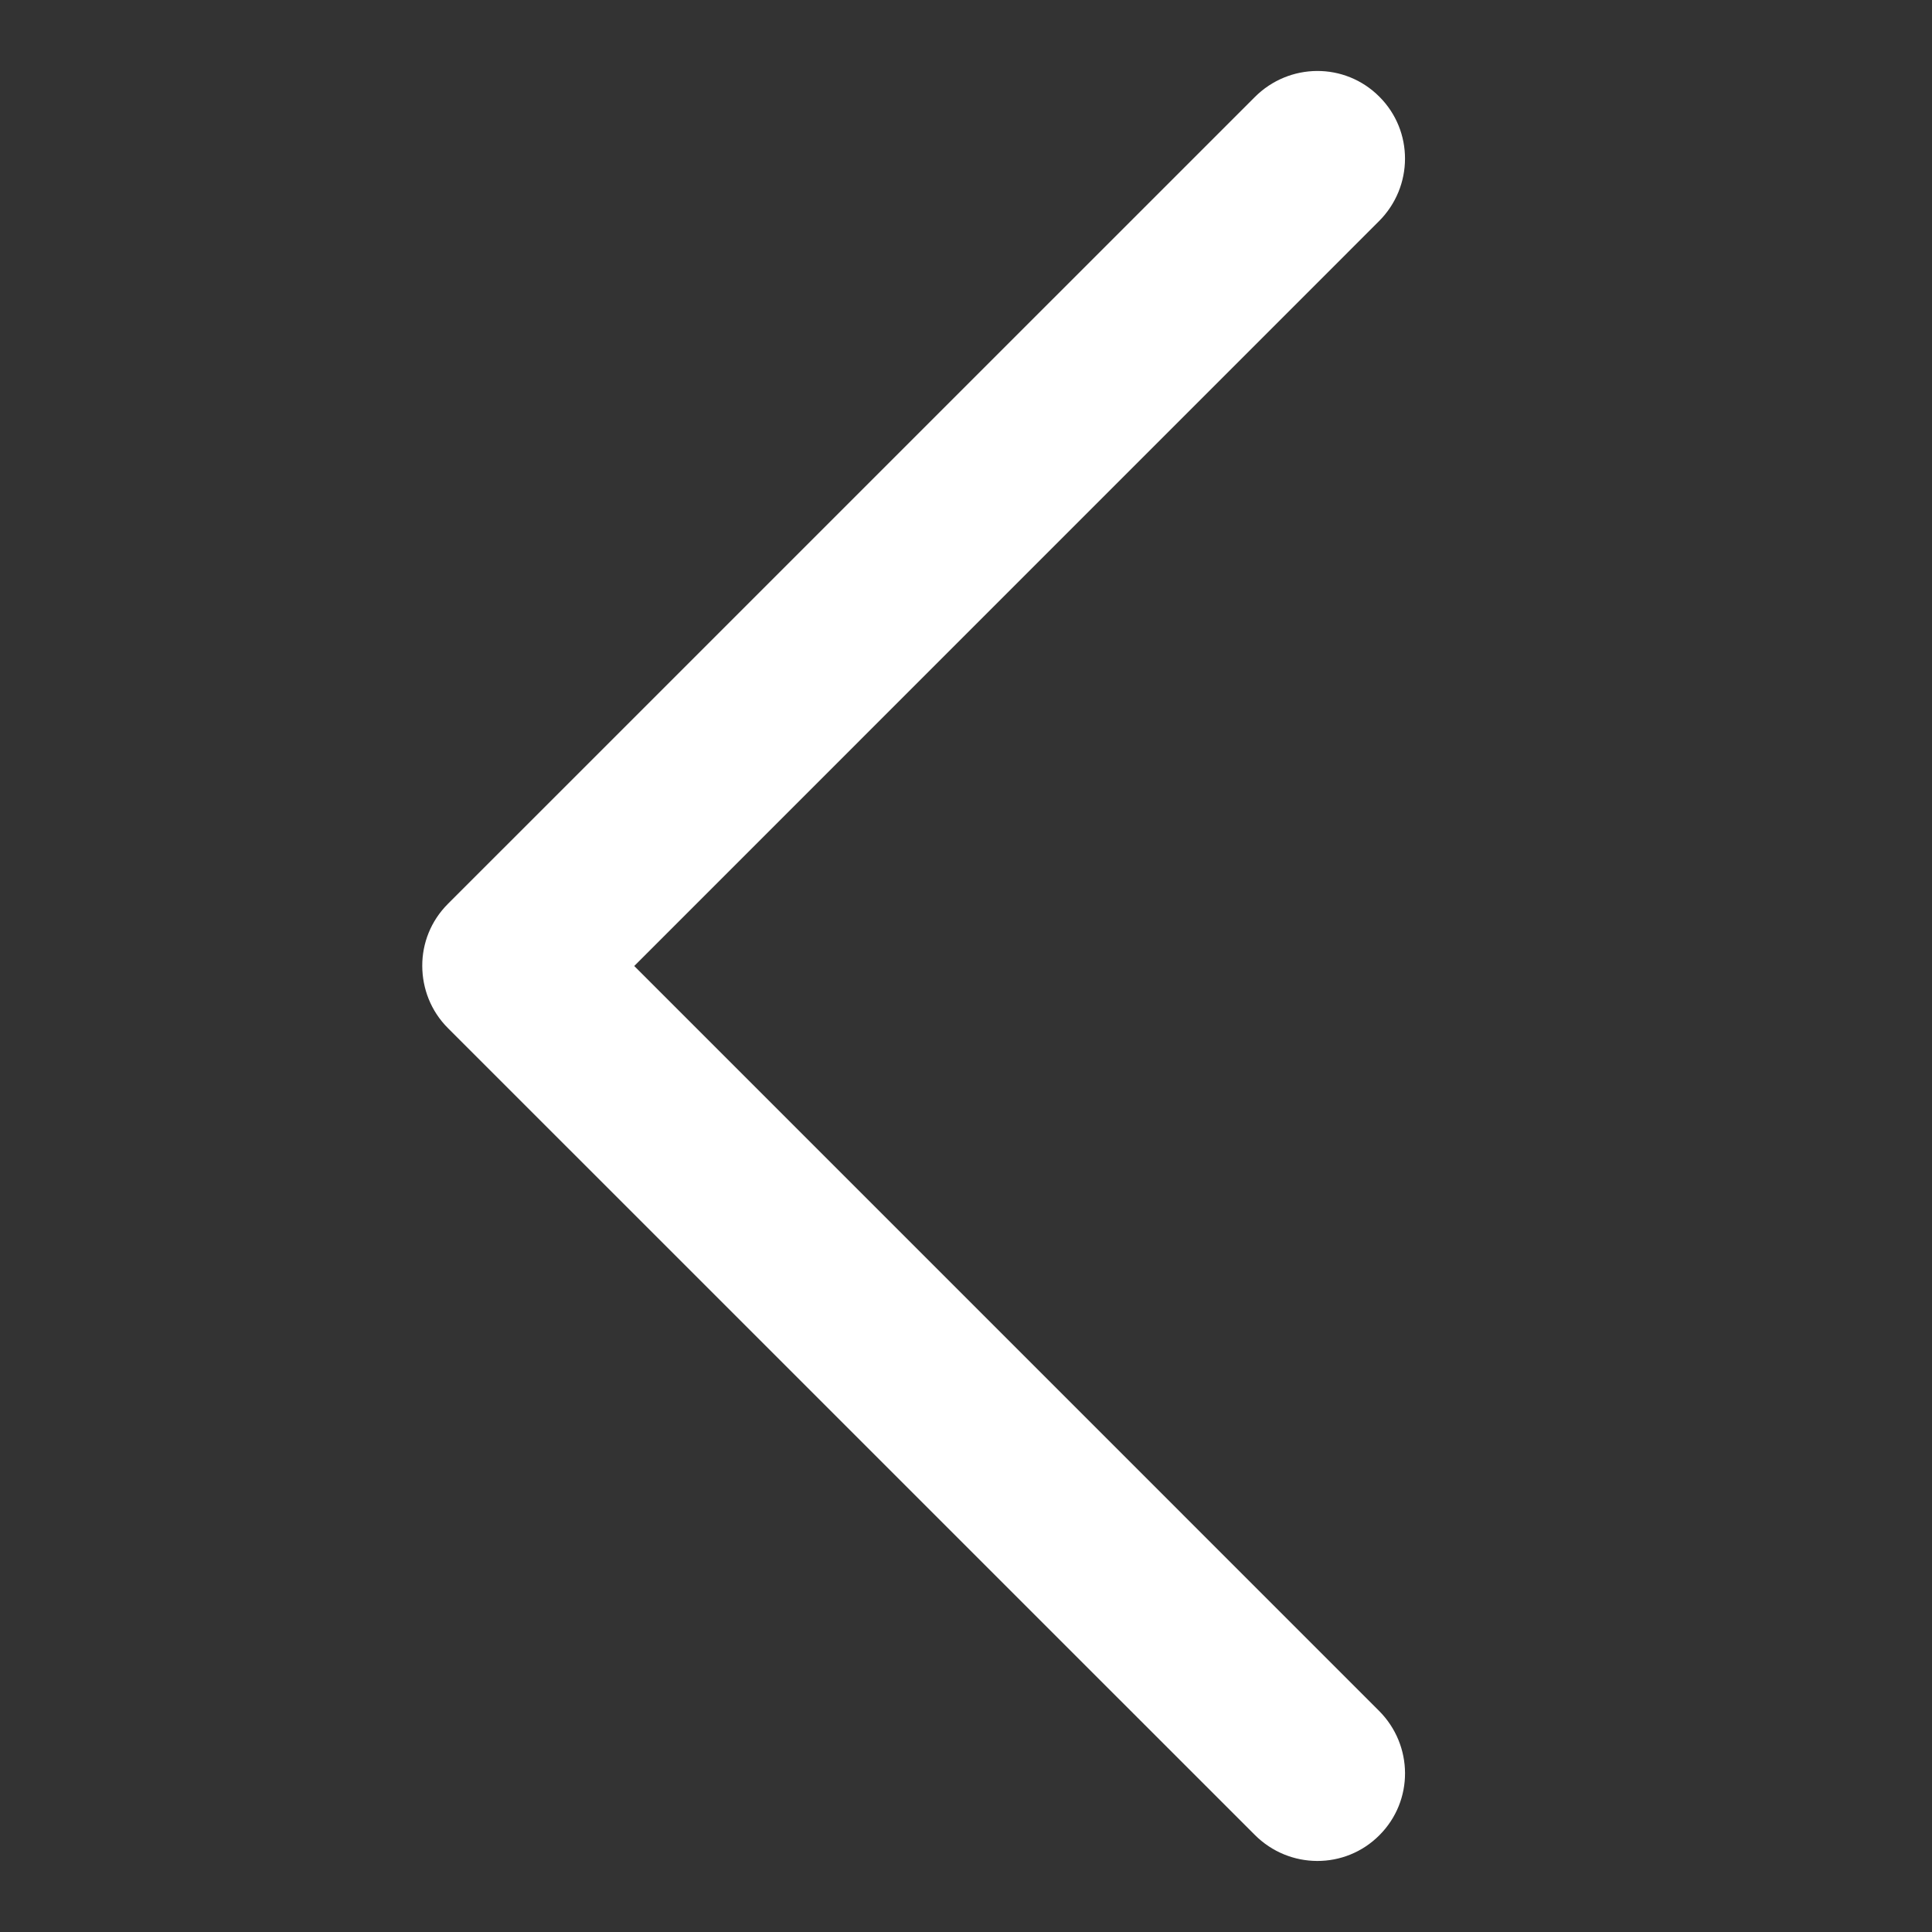 <?xml version="1.0" encoding="UTF-8"?>
<svg fill="#FFFFFF" width="100pt" height="100pt" version="1.1" viewBox="0 0 100 100" xmlns="http://www.w3.org/2000/svg">
 <rect x="0" y="0" width="100" height="100" fill="#333333" stroke="none"/>
 <path d="m32.828 50l38.543-38.547c1.797-1.793 1.801-4.676 0.023-6.449-1.785-1.789-4.664-1.766-6.449 0.023l-41.738 41.734-0.023 0.023c-0.891 0.891-1.332 2.051-1.328 3.211 0.004 1.176 0.445 2.336 1.328 3.219l0.023 0.023 41.738 41.734c1.793 1.797 4.676 1.801 6.449 0.023 1.789-1.785 1.766-4.664-0.023-6.449z" fill-rule="evenodd"/>
</svg>
